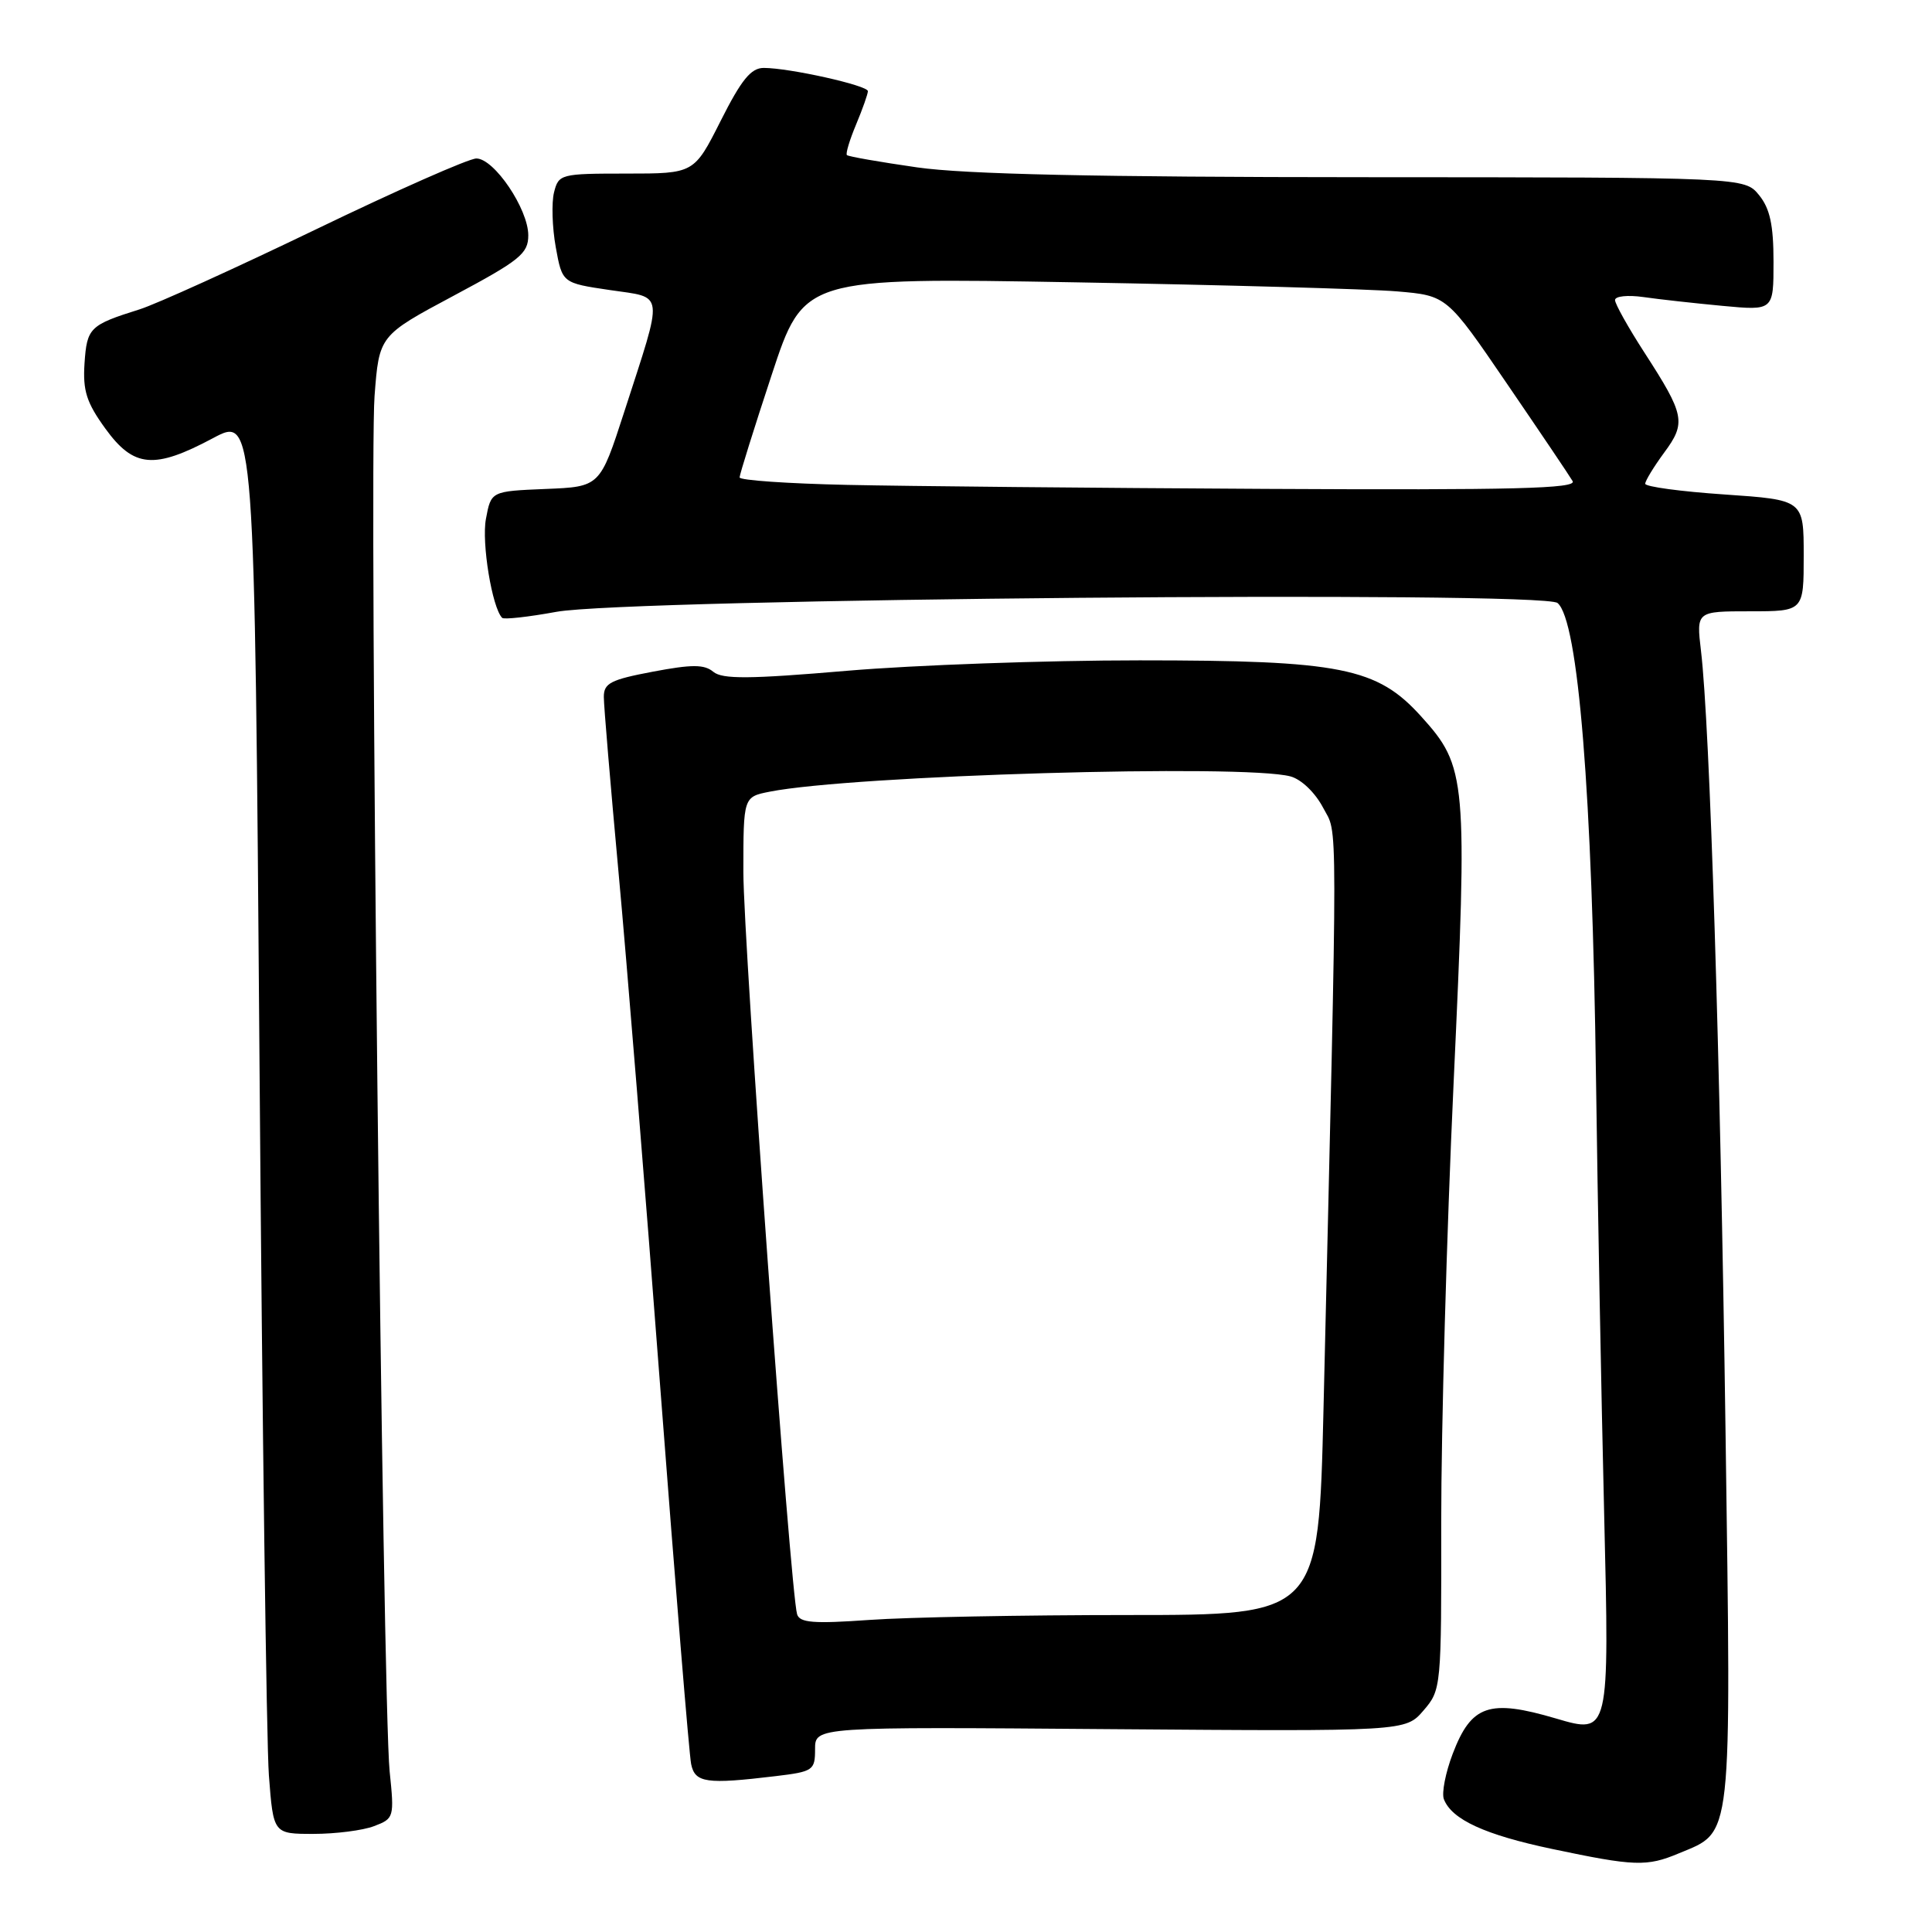 <?xml version="1.0" encoding="UTF-8" standalone="no"?>
<!DOCTYPE svg PUBLIC "-//W3C//DTD SVG 1.1//EN" "http://www.w3.org/Graphics/SVG/1.1/DTD/svg11.dtd" >
<svg xmlns="http://www.w3.org/2000/svg" xmlns:xlink="http://www.w3.org/1999/xlink" version="1.1" viewBox="0 0 256 256">
 <g >
 <path fill="currentColor"
d=" M 222.45 245.58 C 229.63 242.59 229.40 244.64 228.64 189.54 C 227.95 140.17 226.57 96.11 225.39 86.25 C 224.77 81.00 224.77 81.00 231.88 81.00 C 239.00 81.00 239.00 81.00 239.00 73.62 C 239.00 66.24 239.00 66.24 228.50 65.52 C 222.72 65.13 218.00 64.49 218.00 64.10 C 218.00 63.71 219.13 61.86 220.50 59.99 C 223.45 56.01 223.25 55.00 217.89 46.71 C 215.75 43.40 214.00 40.27 214.00 39.76 C 214.00 39.24 215.69 39.07 217.75 39.36 C 219.81 39.66 224.54 40.18 228.25 40.53 C 235.00 41.16 235.00 41.16 235.00 34.69 C 235.00 29.81 234.53 27.64 233.09 25.86 C 231.17 23.50 231.17 23.50 180.84 23.48 C 145.21 23.47 127.88 23.09 121.53 22.18 C 116.59 21.47 112.40 20.74 112.22 20.55 C 112.03 20.37 112.58 18.54 113.44 16.49 C 114.30 14.43 115.00 12.45 115.00 12.08 C 115.00 11.32 104.59 9.00 101.20 9.00 C 99.51 9.00 98.24 10.56 95.50 16.00 C 91.97 23.00 91.97 23.00 83.01 23.00 C 74.27 23.00 74.02 23.07 73.41 25.50 C 73.07 26.87 73.17 30.14 73.64 32.75 C 74.50 37.50 74.50 37.50 80.79 38.43 C 88.13 39.52 87.98 38.28 82.71 54.59 C 79.50 64.50 79.50 64.50 72.29 64.79 C 65.07 65.09 65.07 65.09 64.39 68.75 C 63.79 71.91 65.21 80.54 66.54 81.87 C 66.77 82.11 70.01 81.75 73.73 81.07 C 83.31 79.32 204.40 78.26 206.38 79.90 C 209.13 82.18 210.98 105.08 211.48 143.00 C 211.69 158.68 212.17 184.62 212.56 200.65 C 213.26 229.80 213.26 229.80 206.18 227.71 C 197.32 225.10 194.96 225.91 192.49 232.39 C 191.54 234.88 191.01 237.59 191.32 238.40 C 192.36 241.10 196.76 243.12 205.68 245.00 C 216.59 247.30 218.21 247.36 222.45 245.58 Z  M 49.57 241.97 C 52.21 240.97 52.26 240.81 51.63 234.72 C 50.70 225.73 48.90 62.01 49.63 52.48 C 50.24 44.46 50.24 44.46 60.12 39.18 C 68.91 34.49 70.00 33.60 70.00 31.18 C 70.00 27.70 65.48 21.00 63.12 21.00 C 62.13 21.00 52.58 25.22 41.91 30.37 C 31.23 35.52 20.70 40.30 18.50 40.99 C 11.88 43.07 11.52 43.42 11.20 48.14 C 10.96 51.77 11.46 53.34 13.96 56.79 C 17.72 61.98 20.42 62.22 28.22 58.06 C 33.73 55.12 33.73 55.12 34.39 141.31 C 34.75 188.72 35.31 230.99 35.63 235.25 C 36.22 243.00 36.22 243.00 41.54 243.00 C 44.47 243.00 48.09 242.54 49.57 241.97 Z  M 102.75 235.35 C 107.76 234.75 108.00 234.58 108.00 231.77 C 108.00 228.81 108.00 228.81 147.12 229.12 C 186.24 229.42 186.24 229.42 188.62 226.65 C 190.97 223.92 191.00 223.65 190.97 201.69 C 190.96 189.49 191.69 163.30 192.61 143.50 C 194.48 103.10 194.35 101.61 188.32 94.94 C 182.47 88.45 177.68 87.50 151.00 87.50 C 138.62 87.50 121.19 88.12 112.26 88.88 C 99.28 89.99 95.72 90.01 94.52 89.02 C 93.32 88.02 91.69 88.02 86.51 89.00 C 80.91 90.06 80.00 90.52 80.01 92.36 C 80.01 93.54 80.89 103.95 81.95 115.50 C 83.02 127.05 85.52 157.88 87.50 184.00 C 89.49 210.12 91.32 232.51 91.58 233.75 C 92.09 236.24 93.59 236.45 102.75 235.35 Z  M 112.25 64.25 C 104.41 64.08 98.00 63.64 98.00 63.26 C 98.00 62.89 99.91 56.77 102.25 49.68 C 106.50 36.78 106.50 36.78 142.50 37.41 C 162.30 37.76 181.47 38.30 185.11 38.61 C 191.72 39.17 191.72 39.17 199.68 50.84 C 204.06 57.25 207.98 63.06 208.38 63.75 C 208.97 64.74 200.63 64.95 167.81 64.78 C 145.09 64.66 120.09 64.42 112.25 64.25 Z  M 105.62 213.90 C 104.73 210.96 98.51 125.02 98.50 115.55 C 98.50 105.59 98.50 105.59 102.00 104.90 C 112.98 102.73 164.85 101.21 171.00 102.88 C 172.44 103.27 174.27 105.03 175.32 107.03 C 177.29 110.80 177.29 105.40 175.37 186.75 C 174.72 214.00 174.72 214.00 149.52 214.00 C 135.65 214.00 120.20 214.29 115.18 214.65 C 107.82 215.17 105.97 215.03 105.62 213.90 Z "/>
</g>
</svg>